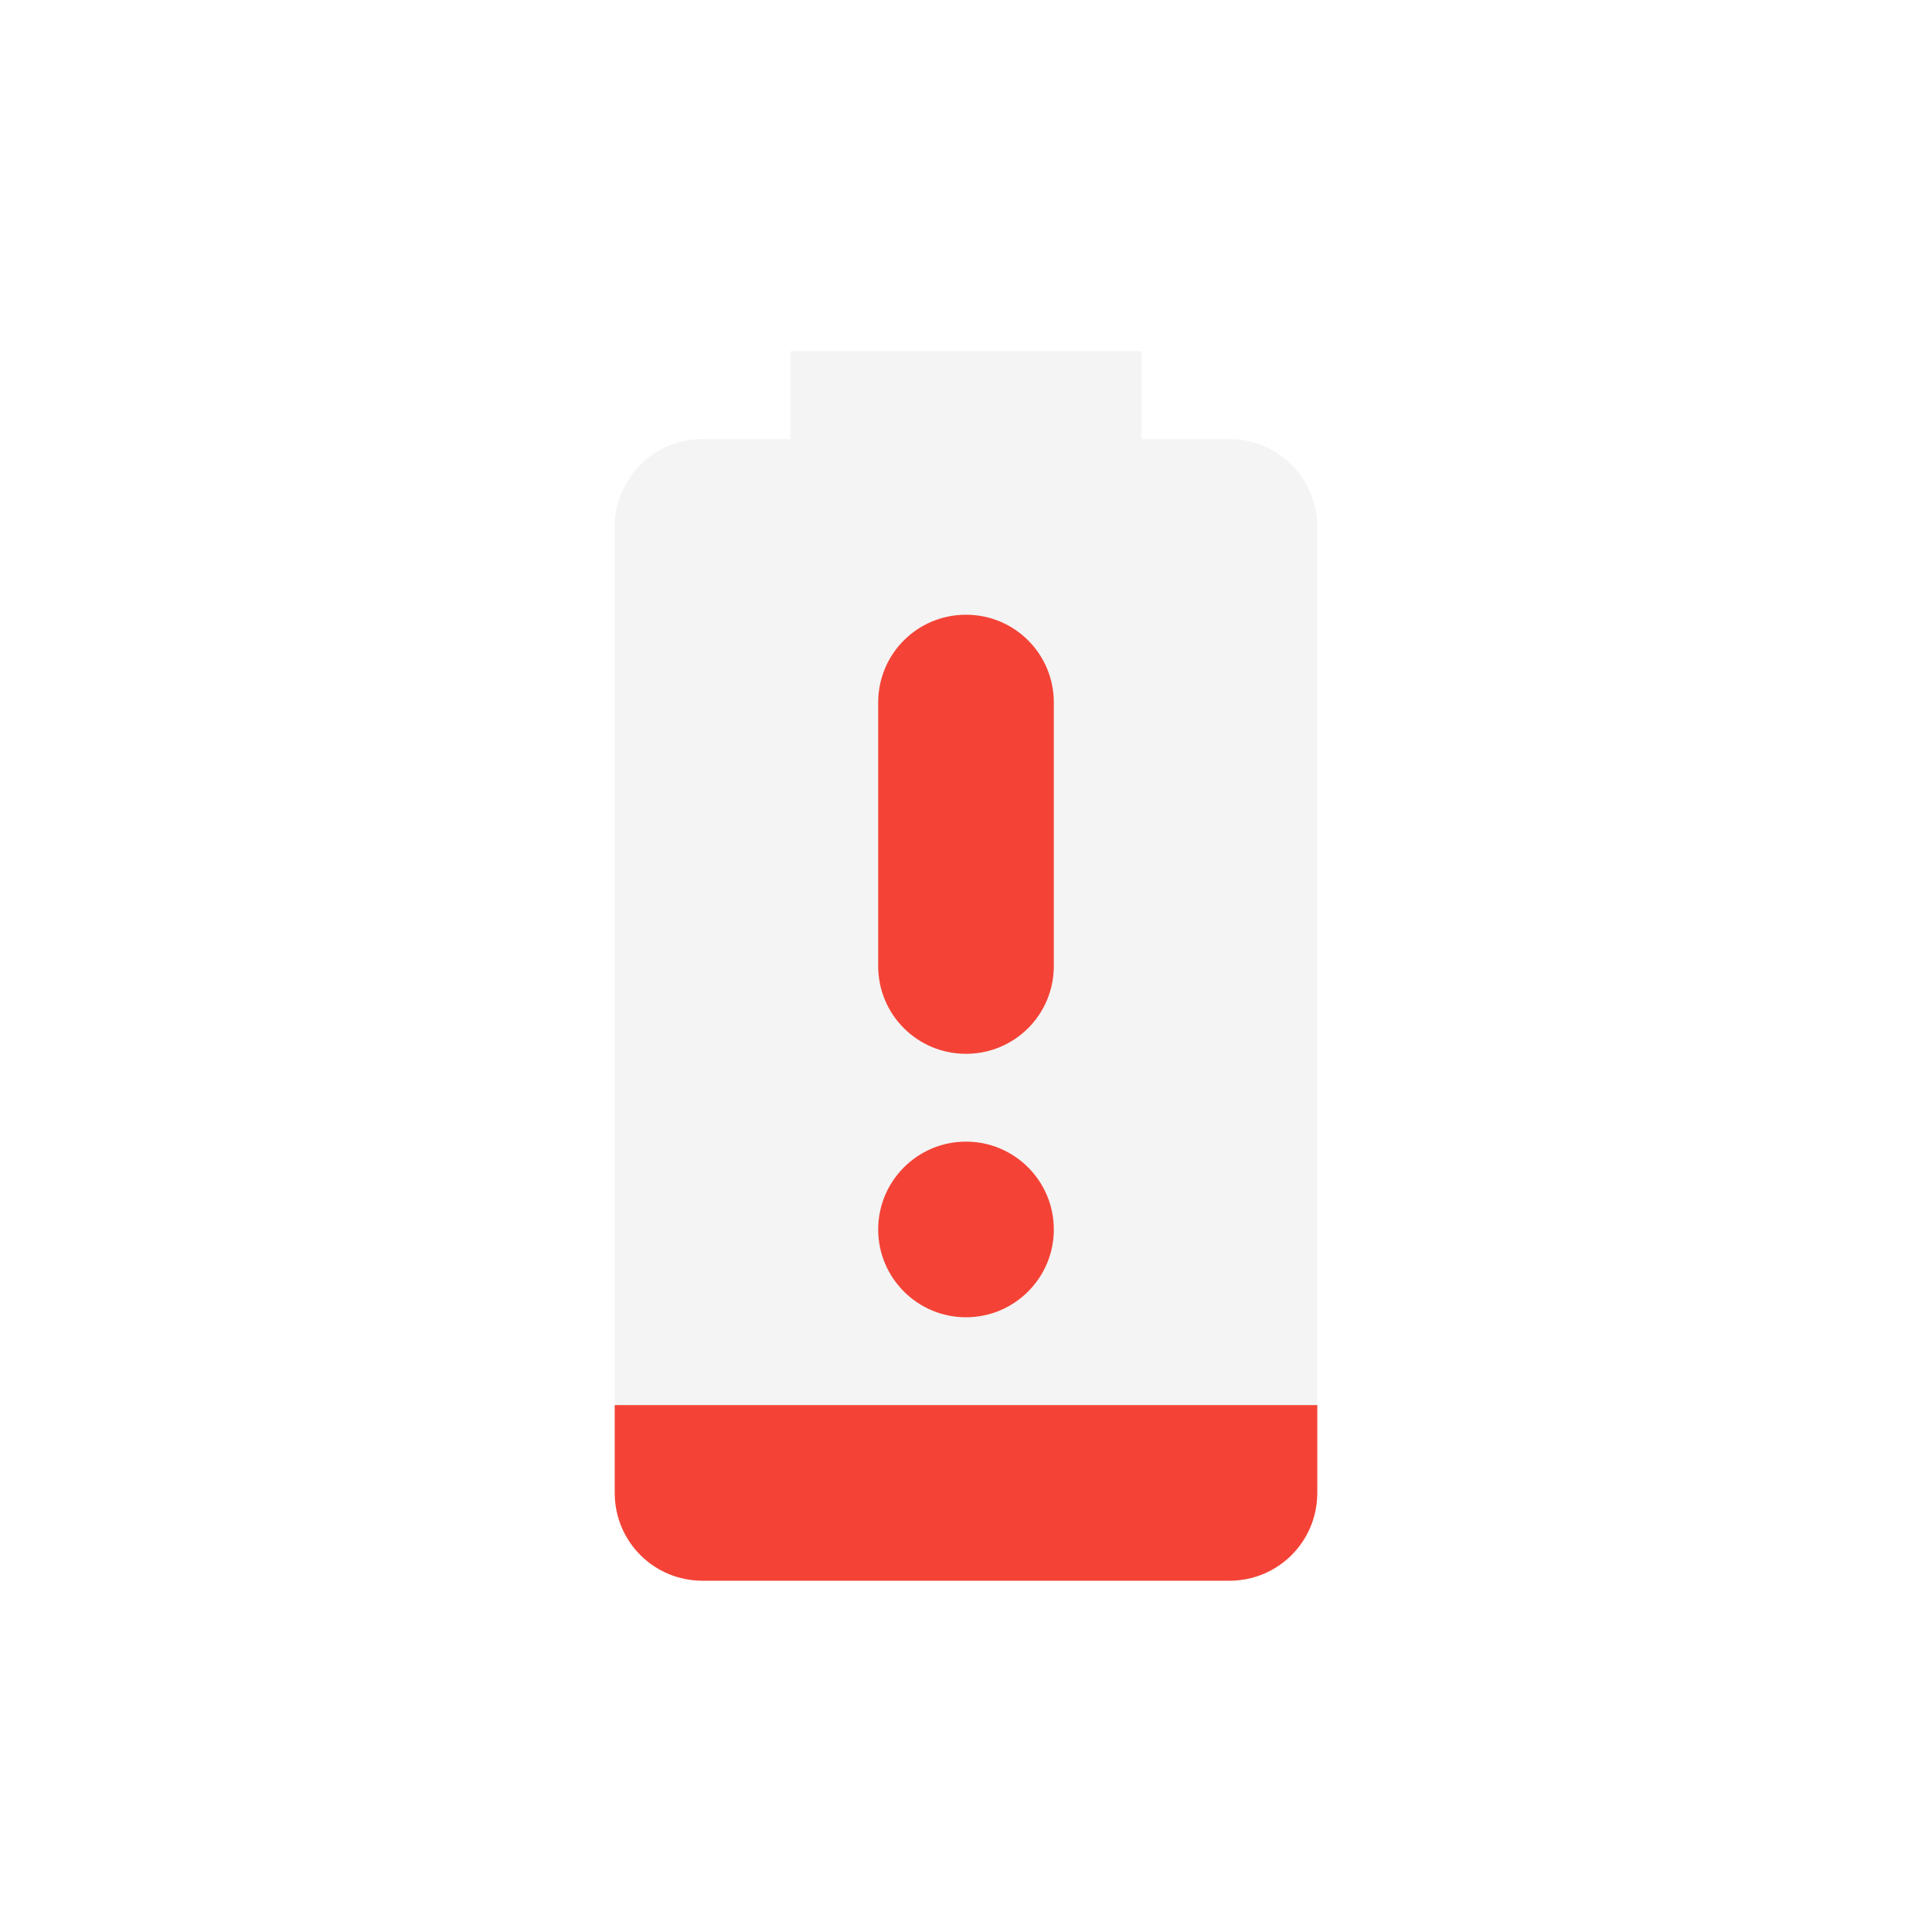 <?xml version="1.0" encoding="UTF-8" standalone="no"?>
<!-- Created with Inkscape (http://www.inkscape.org/) -->

<svg
   width="22"
   height="22"
   viewBox="0 0 22 22"
   version="1.1"
   id="svg405"
   inkscape:version="1.2.2 (1:1.2.2+202305151914+b0a8486541)"
   sodipodi:docname="battery-010.svg"
   xmlns:inkscape="http://www.inkscape.org/namespaces/inkscape"
   xmlns:sodipodi="http://sodipodi.sourceforge.net/DTD/sodipodi-0.dtd"
   xmlns="http://www.w3.org/2000/svg"
   xmlns:svg="http://www.w3.org/2000/svg">
  <sodipodi:namedview
     id="namedview407"
     pagecolor="#ffffff"
     bordercolor="#000000"
     borderopacity="0.25"
     inkscape:showpageshadow="2"
     inkscape:pageopacity="0.0"
     inkscape:pagecheckerboard="0"
     inkscape:deskcolor="#d1d1d1"
     inkscape:document-units="px"
     showgrid="false"
     inkscape:zoom="36.636364"
     inkscape:cx="11"
     inkscape:cy="11"
     inkscape:window-width="1920"
     inkscape:window-height="1008"
     inkscape:window-x="0"
     inkscape:window-y="0"
     inkscape:window-maximized="1"
     inkscape:current-layer="svg405" />
  <defs
     id="defs402">
    <style
       id="current-color-scheme"
       type="text/css">
         .ColorScheme-Text { color:#dfdfdf; }
         .ColorScheme-Highlight { color:#4285f4; } 
	     .ColorScheme-NeutralText { color:#ff9800; }
	     .ColorScheme-PositiveText { color:#4caf50; }
	     .ColorScheme-NegativeText { color:#f44336; }
    </style>
  </defs>
  <path
     d="M 9,4 V 5 H 8 C 7.446,5 7,5.446 7,6 V 17 c 0,0.554 0.446,1 1,1 h 6 c 0.554,0 1,-0.446 1,-1 V 6 C 15,5.446 14.554,5 14,5 H 13 V 4 Z"
     style="opacity:0.35;fill:currentColor;fill-opacity:1;stroke-width:3;stroke-linecap:round;stroke-linejoin:round"
     id="path342"
     class="ColorScheme-Text" />
  <path
     d="m 15,16 v 1 c 0,0.554 -0.446,1 -1,1 H 8 c -0.554,0 -1,-0.446 -1,-1 v -1 z"
     style="fill:currentColor;fill-opacity:1;stroke-width:3;stroke-linecap:round;stroke-linejoin:round"
     id="path761"
     class="ColorScheme-NegativeText"
     sodipodi:nodetypes="csssscc" />
  <path
     id="path951"
     style="fill:currentColor;stroke-width:3;stroke-linecap:round;stroke-linejoin:round"
     d="M 11,7 C 10.446,7 10,7.446 10,8 v 3 c 0,0.554 0.446,1 1,1 0.554,0 1,-0.446 1,-1 V 8 C 12,7.446 11.554,7 11,7 Z m 0,6 c -0.552,0 -1,0.448 -1,1 0,0.552 0.448,1 1,1 0.552,0 1,-0.448 1,-1 0,-0.552 -0.448,-1 -1,-1 z"
     sodipodi:nodetypes="ssssssssssss"
     class="ColorScheme-NegativeText" />
</svg>
